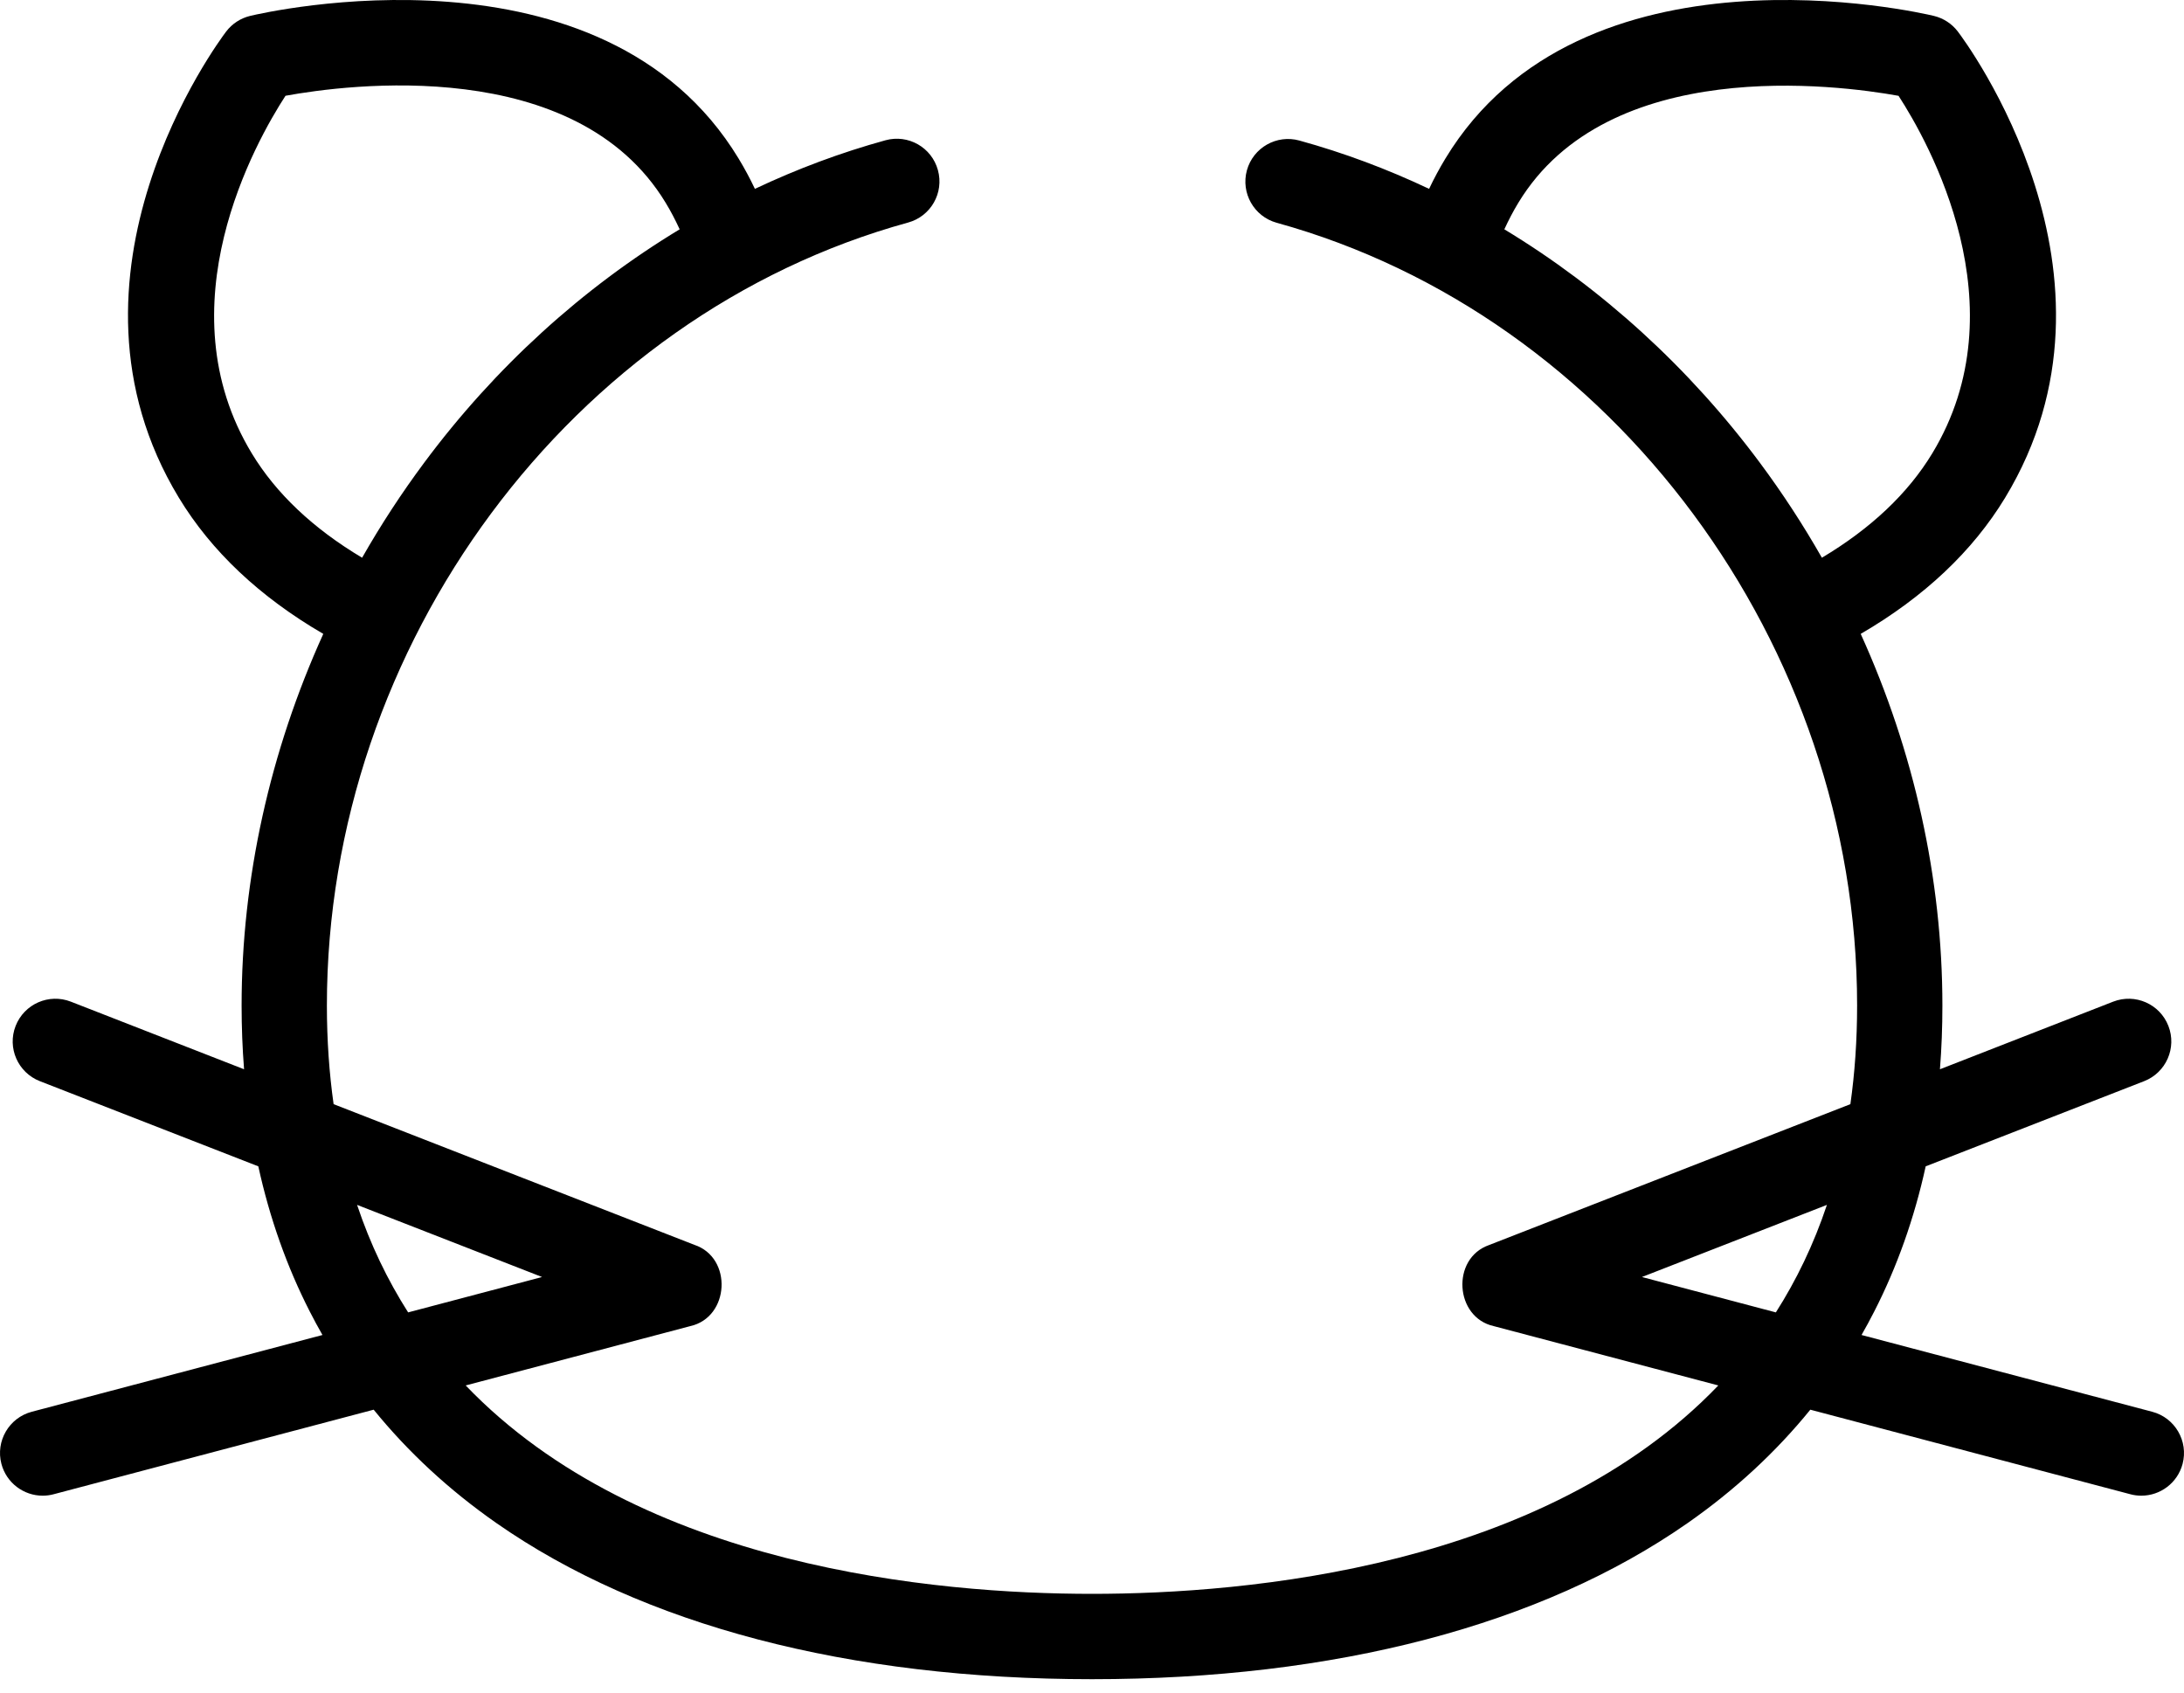<svg width="40" height="31" viewBox="0 0 40 31" fill="none" xmlns="http://www.w3.org/2000/svg">
<path d="M39.418 25.857L34.094 24.451C34.175 24.309 34.253 24.166 34.327 24.02C34.746 23.2 35.061 22.311 35.269 21.362L39.27 19.802C39.672 19.645 39.871 19.192 39.714 18.79C39.557 18.388 39.105 18.189 38.702 18.346L35.53 19.584C35.56 19.202 35.575 18.813 35.575 18.416C35.575 16.093 35.055 13.761 34.079 11.61C35.242 10.933 36.13 10.095 36.724 9.116C39.191 5.045 35.995 0.758 35.858 0.578C35.749 0.434 35.593 0.333 35.418 0.291C35.156 0.228 28.96 -1.201 26.473 2.903C26.365 3.081 26.265 3.267 26.174 3.459C25.405 3.095 24.611 2.798 23.798 2.574C23.383 2.459 22.952 2.703 22.837 3.119C22.723 3.535 22.967 3.965 23.382 4.08C29.542 5.781 34.013 11.81 34.013 18.416C34.013 19.055 33.97 19.657 33.89 20.223L27.271 22.804C26.575 23.048 26.642 24.13 27.36 24.289L31.471 25.375C28.273 28.71 22.855 29.192 20 29.192C17.146 29.192 11.727 28.71 8.529 25.375L12.64 24.289C13.366 24.128 13.421 23.034 12.718 22.8L6.11 20.223C6.03 19.657 5.987 19.055 5.987 18.416C5.987 11.803 10.464 5.772 16.632 4.076C17.048 3.962 17.293 3.532 17.178 3.116C17.064 2.699 16.634 2.455 16.218 2.569C15.4 2.794 14.6 3.093 13.826 3.459C13.735 3.267 13.635 3.081 13.527 2.903C11.04 -1.201 4.845 0.228 4.582 0.291C4.407 0.333 4.251 0.434 4.142 0.578C4.005 0.759 0.809 5.045 3.276 9.116C3.87 10.096 4.758 10.933 5.921 11.61C4.945 13.761 4.425 16.093 4.425 18.416C4.425 18.813 4.44 19.202 4.47 19.584L1.298 18.346C0.896 18.189 0.443 18.388 0.286 18.791C0.129 19.192 0.328 19.645 0.73 19.802L4.731 21.362C4.939 22.311 5.254 23.2 5.673 24.02C5.747 24.166 5.825 24.309 5.906 24.451L0.582 25.857C0.165 25.967 -0.084 26.395 0.026 26.812C0.119 27.162 0.435 27.394 0.781 27.394C0.847 27.394 0.914 27.386 0.981 27.368L6.844 25.819C7.476 26.597 8.227 27.292 9.092 27.896C11.771 29.766 15.543 30.755 20 30.755C24.457 30.755 28.229 29.766 30.908 27.896C31.773 27.292 32.524 26.597 33.156 25.819L39.019 27.368C39.086 27.386 39.153 27.394 39.219 27.394C39.565 27.394 39.881 27.162 39.974 26.812C40.084 26.395 39.835 25.967 39.418 25.857ZM27.552 4.2C27.63 4.031 27.715 3.867 27.809 3.713C29.451 1.005 33.644 1.551 34.772 1.755C35.321 2.601 37.02 5.613 35.388 8.306C34.943 9.039 34.265 9.68 33.368 10.215C33.026 9.615 32.647 9.033 32.232 8.475C30.936 6.732 29.336 5.279 27.552 4.2ZM4.613 8.306C2.979 5.612 4.681 2.597 5.229 1.754C6.356 1.548 10.543 0.994 12.191 3.713C12.285 3.867 12.37 4.031 12.448 4.2C10.666 5.277 9.068 6.728 7.773 8.469C7.356 9.029 6.975 9.613 6.632 10.215C5.735 9.68 5.057 9.039 4.613 8.306ZM6.54 22.068L9.928 23.389L7.475 24.037C7.1 23.448 6.783 22.795 6.54 22.068ZM30.072 23.389L33.46 22.068C33.217 22.795 32.9 23.448 32.525 24.037L30.072 23.389Z" fill="black"/>
</svg>
